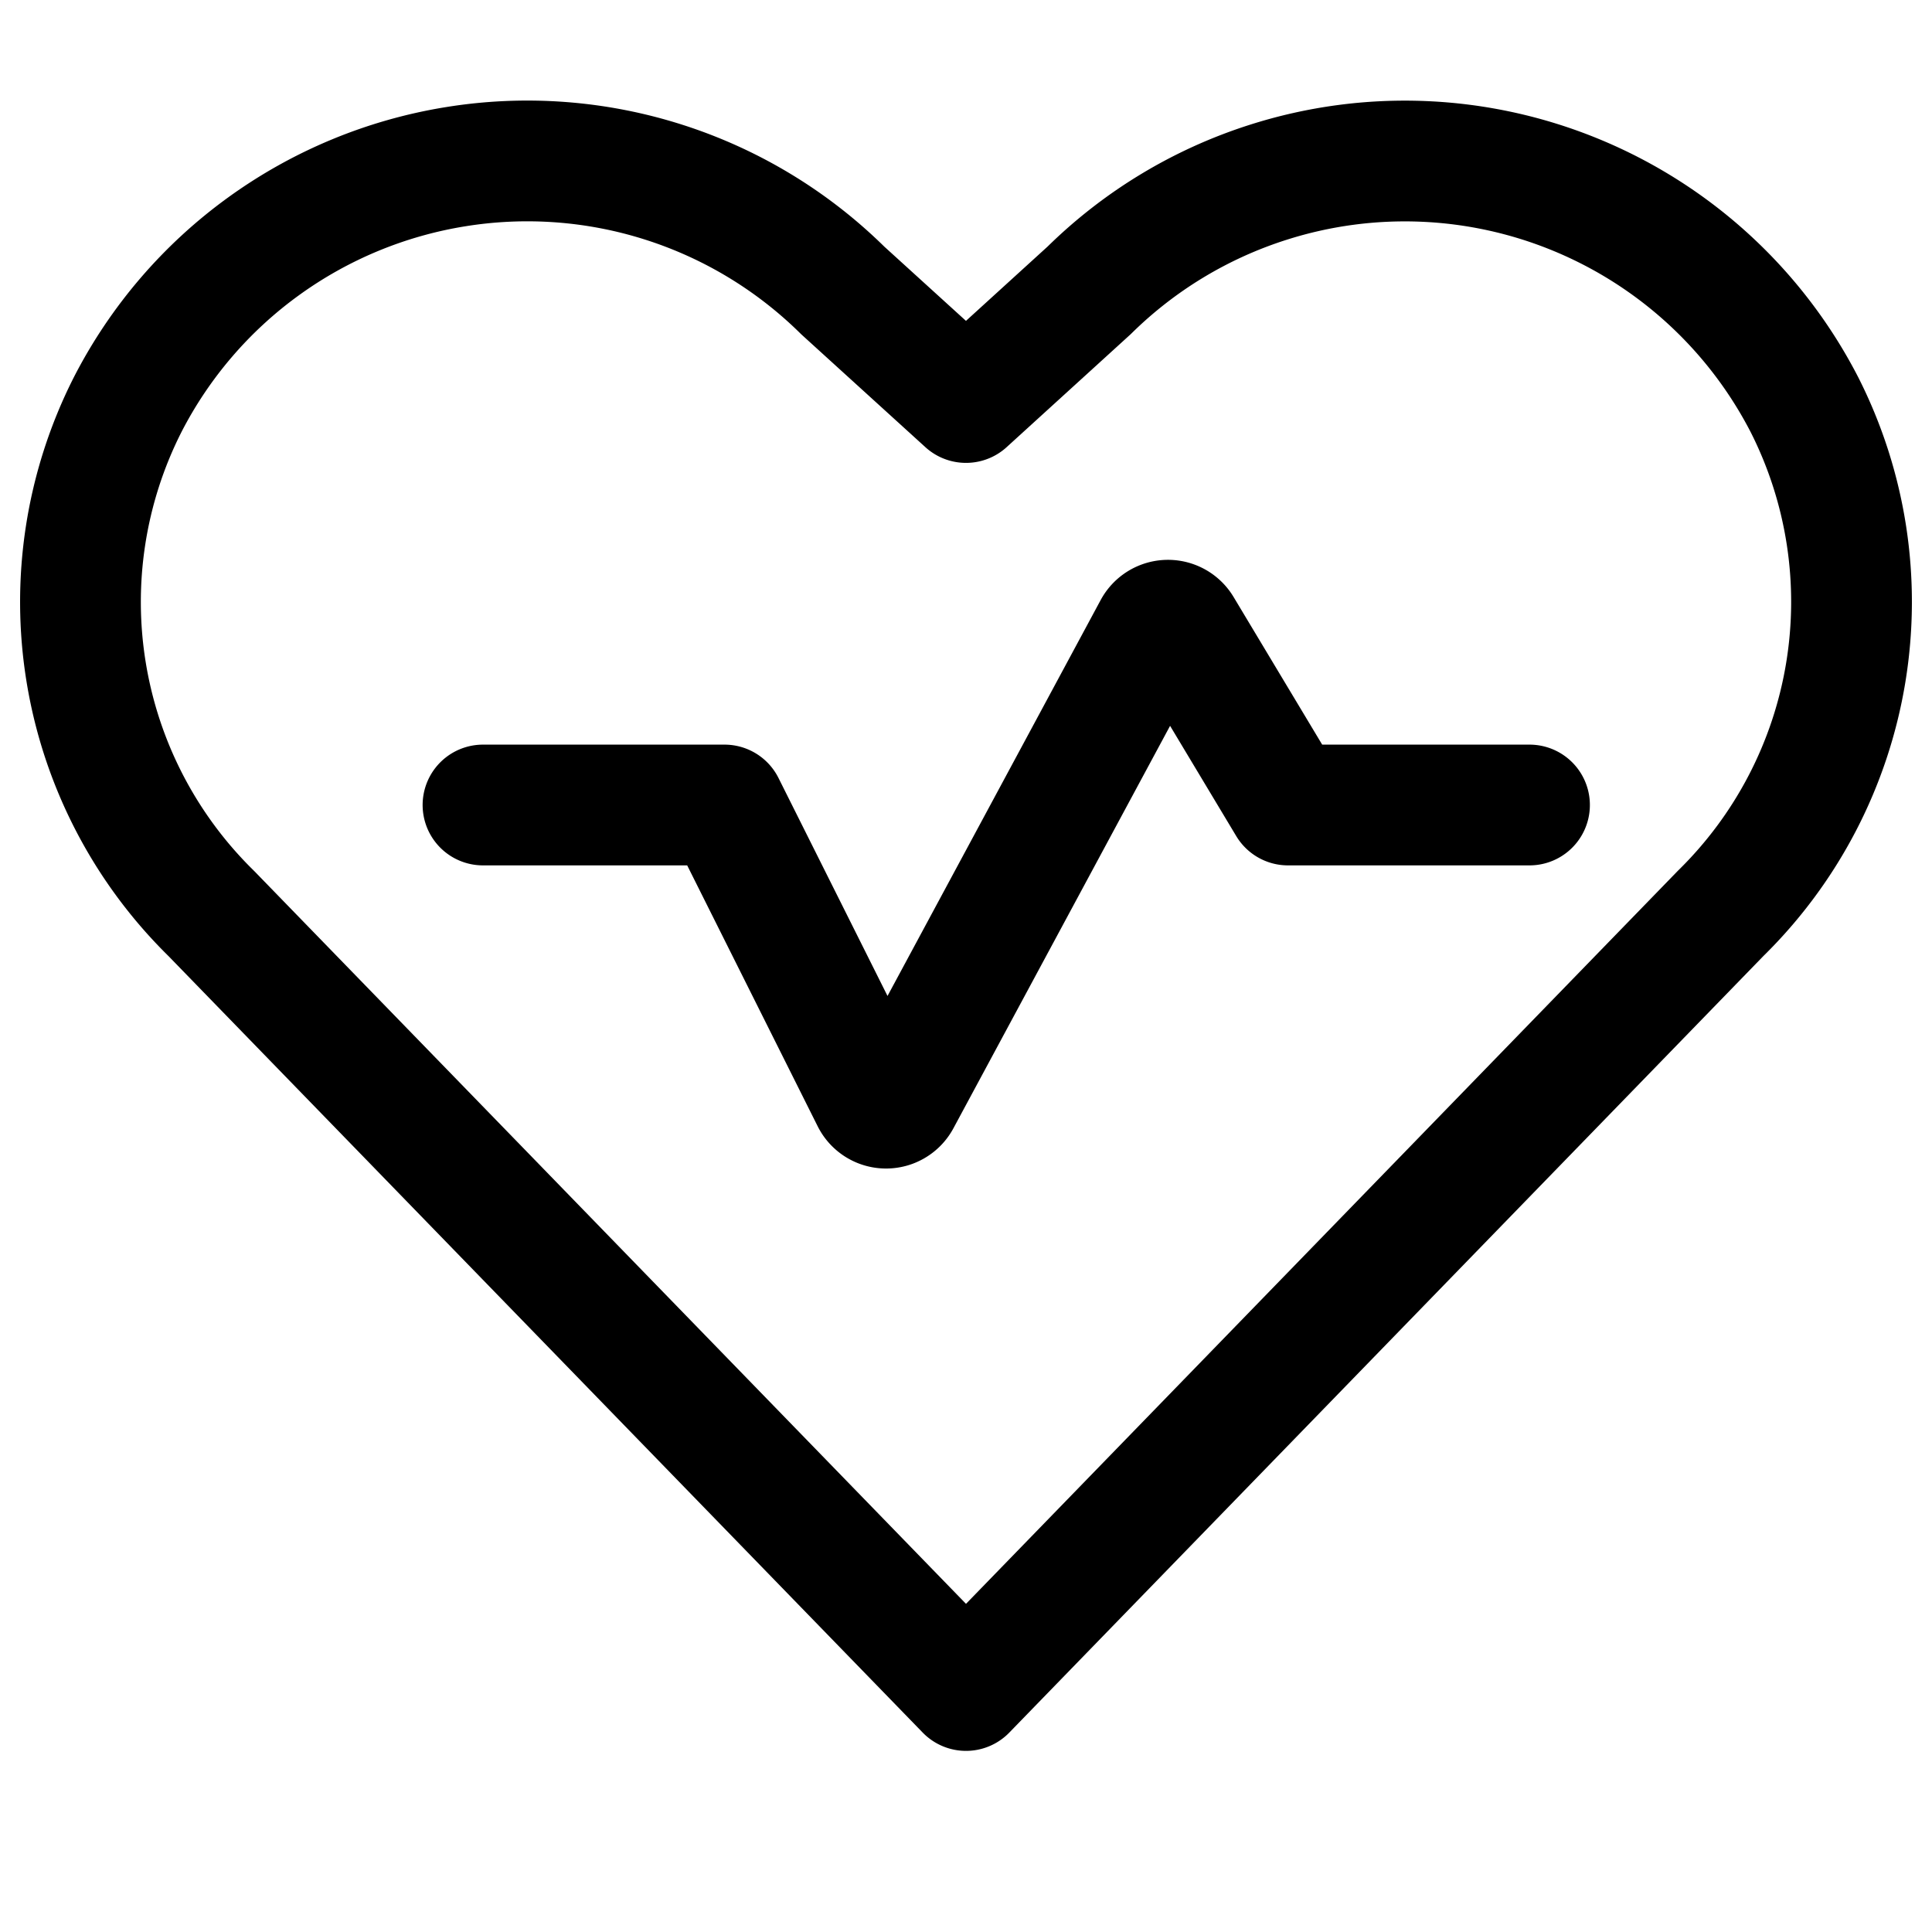 <svg xmlns="http://www.w3.org/2000/svg" width="24" height="24" fill="none" viewBox="0 0 24 24"><title>Heart with heart rate indicator</title><path stroke="currentColor" stroke-linecap="round" stroke-linejoin="round" stroke-width="1.5" d="M22.415 5.026a5.584 5.584 0 0 0-6.666-2.76 5.577 5.577 0 0 0-2.218 1.34L12 5l-1.531-1.392A5.577 5.577 0 0 0 5.665 2.07a5.584 5.584 0 0 0-2.395.993 5.56 5.56 0 0 0-1.685 1.965 5.42 5.42 0 0 0 1.04 6.32L12 21l9.375-9.654a5.42 5.42 0 0 0 1.04-6.32Z"></path><path stroke="currentColor" stroke-linecap="round" stroke-linejoin="round" stroke-width="1.5" d="M6 10h3l1.828 3.655a.2.2 0 0 0 .355.006l3.15-5.851a.2.2 0 0 1 .348-.008L16 10h3"></path></svg>